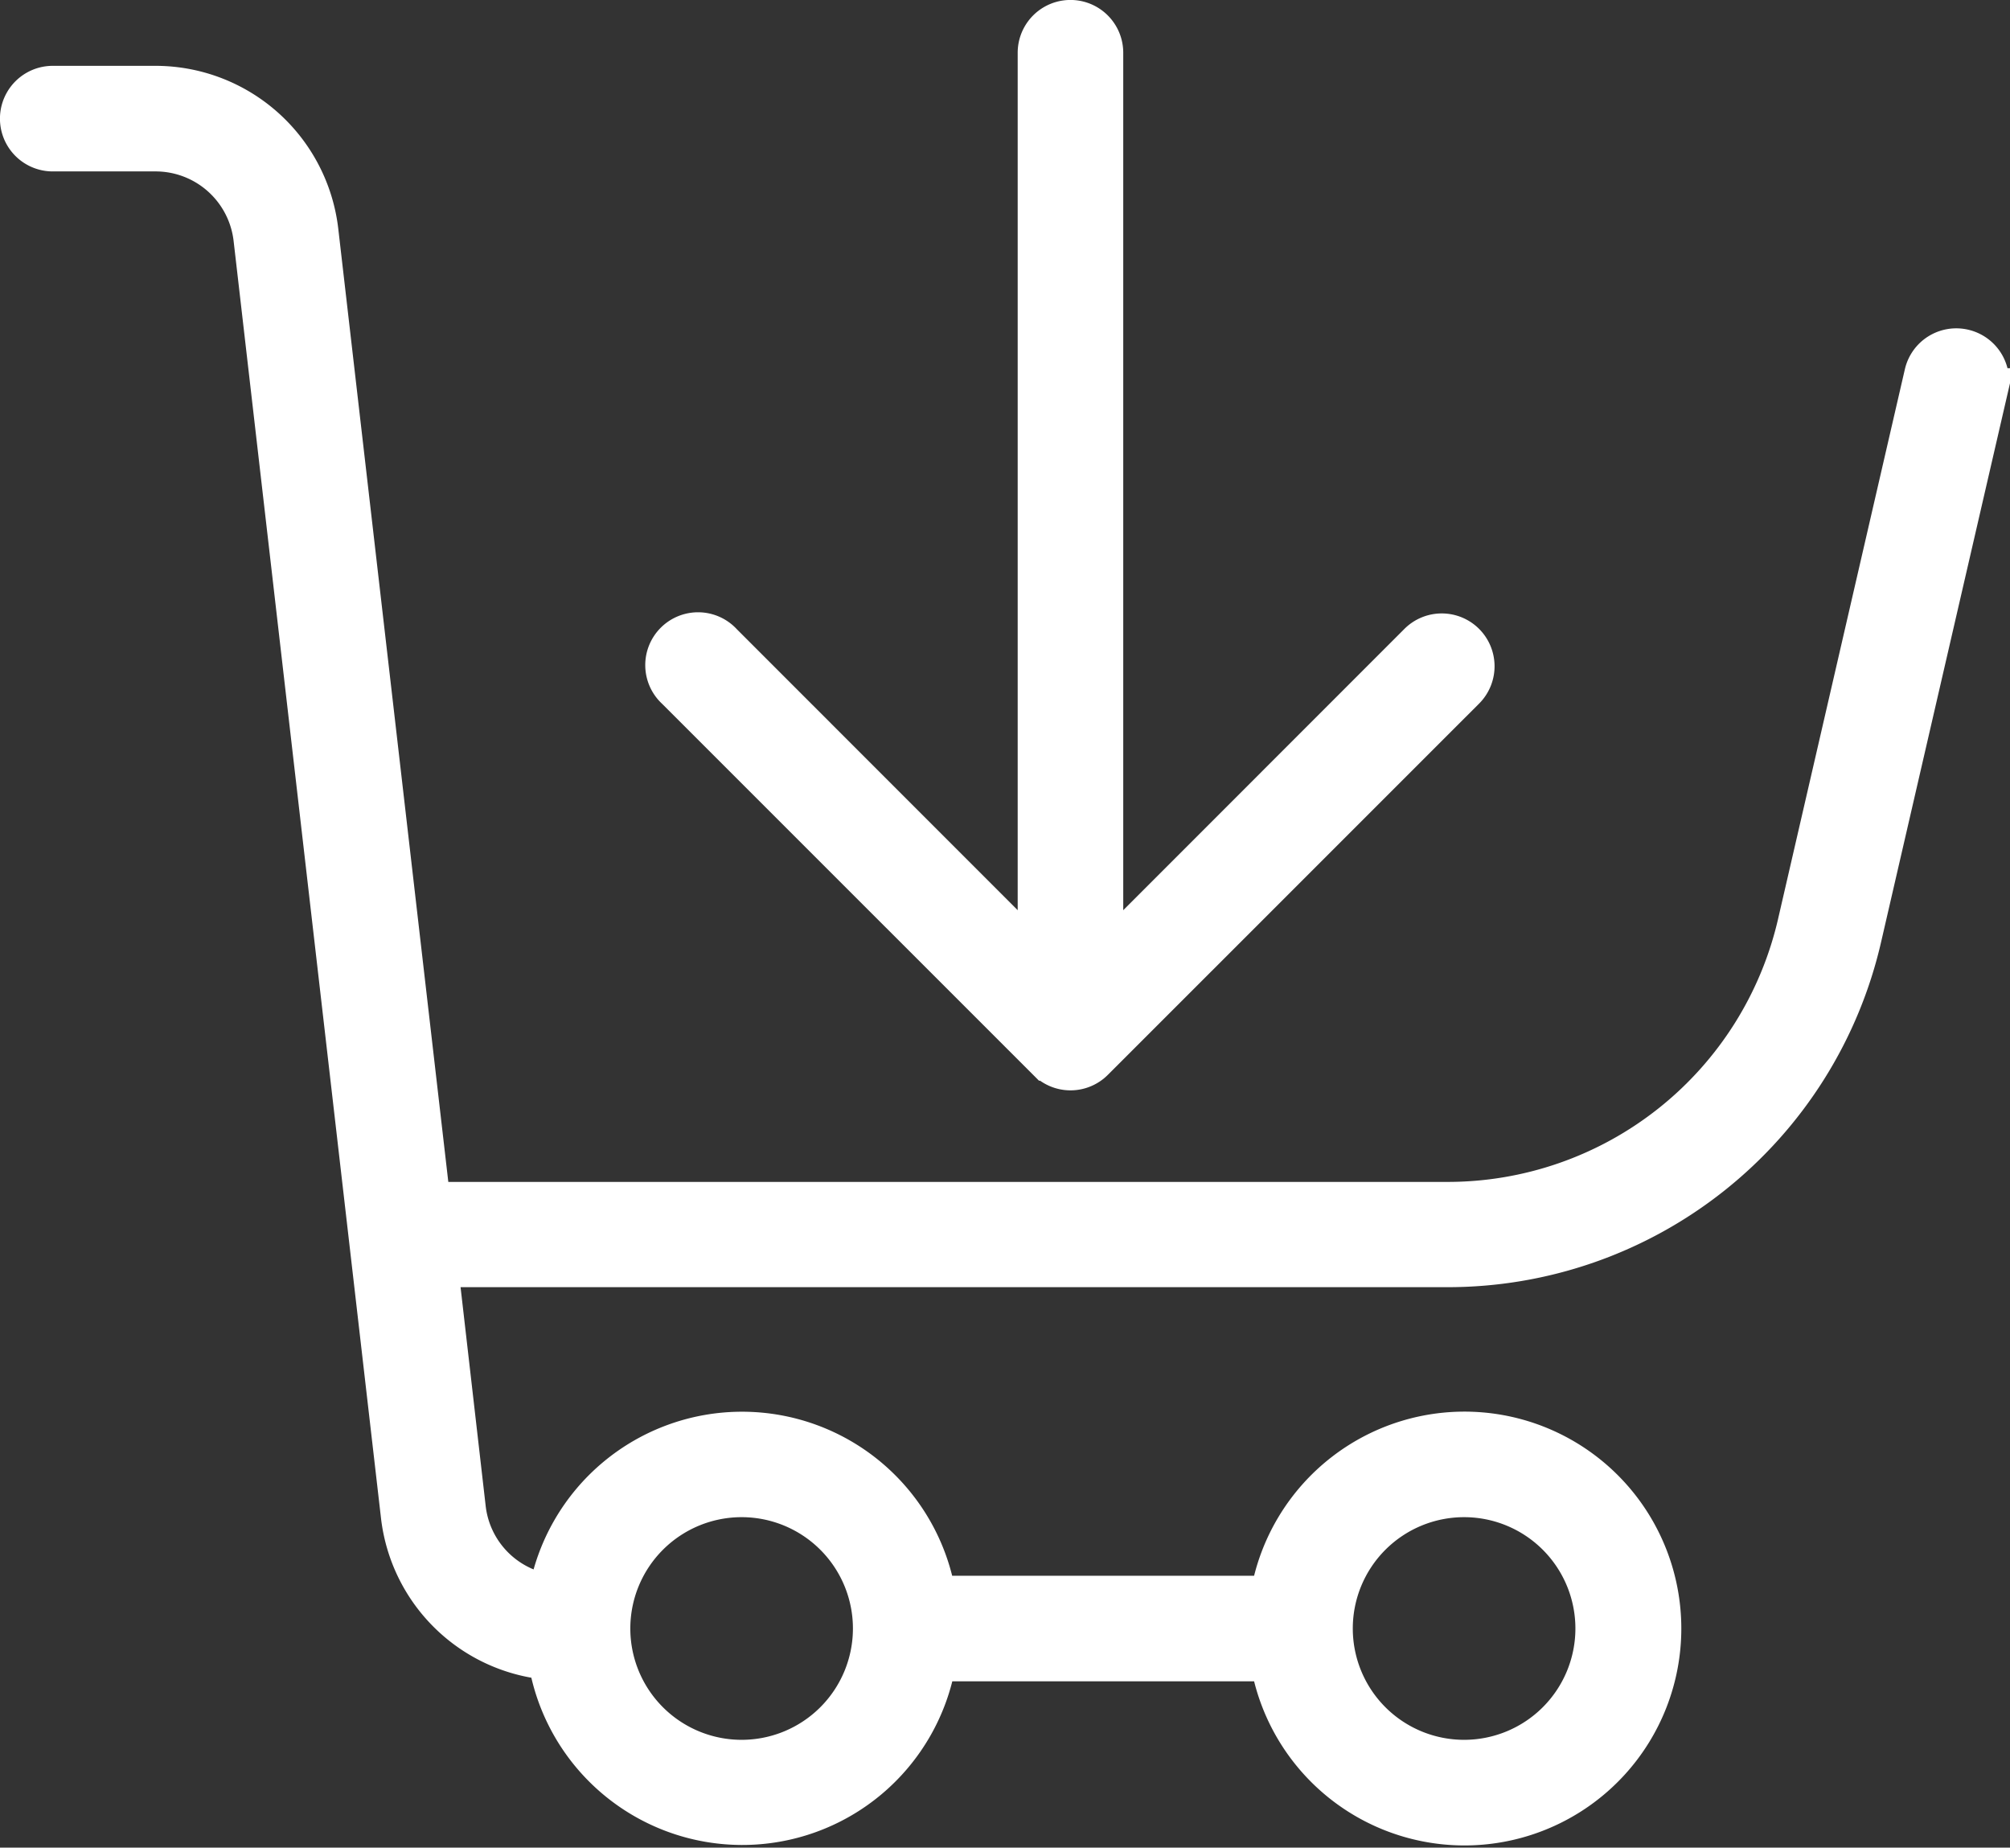 <svg xmlns="http://www.w3.org/2000/svg" width="25.192" height="23.152" viewBox="0 0 25.192 23.152"><rect x="0" y="0" width="25.192" height="23.152" fill="#333333" stroke="none"/><defs><style>.a{fill:#fff;stroke:#fff;stroke-width:0.5px;}</style></defs><g transform="translate(0.25 0.25)"><g transform="translate(0 0.823)"><g transform="translate(0 0)"><path class="a" d="M24.362,39.3a.411.411,0,0,0-.494.308h0l-1.585,6.87a4.5,4.5,0,0,1-4.409,3.507H5.146L3.741,37.817A2.057,2.057,0,0,0,1.7,36H.411a.411.411,0,1,0,0,.823H1.7a1.234,1.234,0,0,1,1.226,1.091l1.848,16.01a2.049,2.049,0,0,0,1.846,1.8,2.465,2.465,0,0,0,4.863.019h4.188a2.468,2.468,0,1,0,0-.823H11.481A2.465,2.465,0,0,0,6.623,54.9a1.23,1.23,0,0,1-1.034-1.074l-.347-3.022H17.875a5.323,5.323,0,0,0,5.211-4.145l1.585-6.87A.411.411,0,0,0,24.362,39.3ZM18.1,53.686a1.645,1.645,0,1,1-1.645,1.645A1.645,1.645,0,0,1,18.1,53.686Zm-9.05,0A1.645,1.645,0,1,1,7.4,55.332,1.645,1.645,0,0,1,9.05,53.686Z" transform="translate(0 -35.998)"/></g></g><g transform="translate(8.098 0)"><path class="a" d="M167.5,27.805a.412.412,0,0,0-.582,0l-3.951,3.952V20.409a.411.411,0,0,0-.823,0V31.757l-3.951-3.952a.412.412,0,1,0-.582.582l4.654,4.653a.411.411,0,0,0,.582,0h0l4.654-4.653A.412.412,0,0,0,167.5,27.805Z" transform="translate(-157.487 -19.998)"/></g></g></svg>